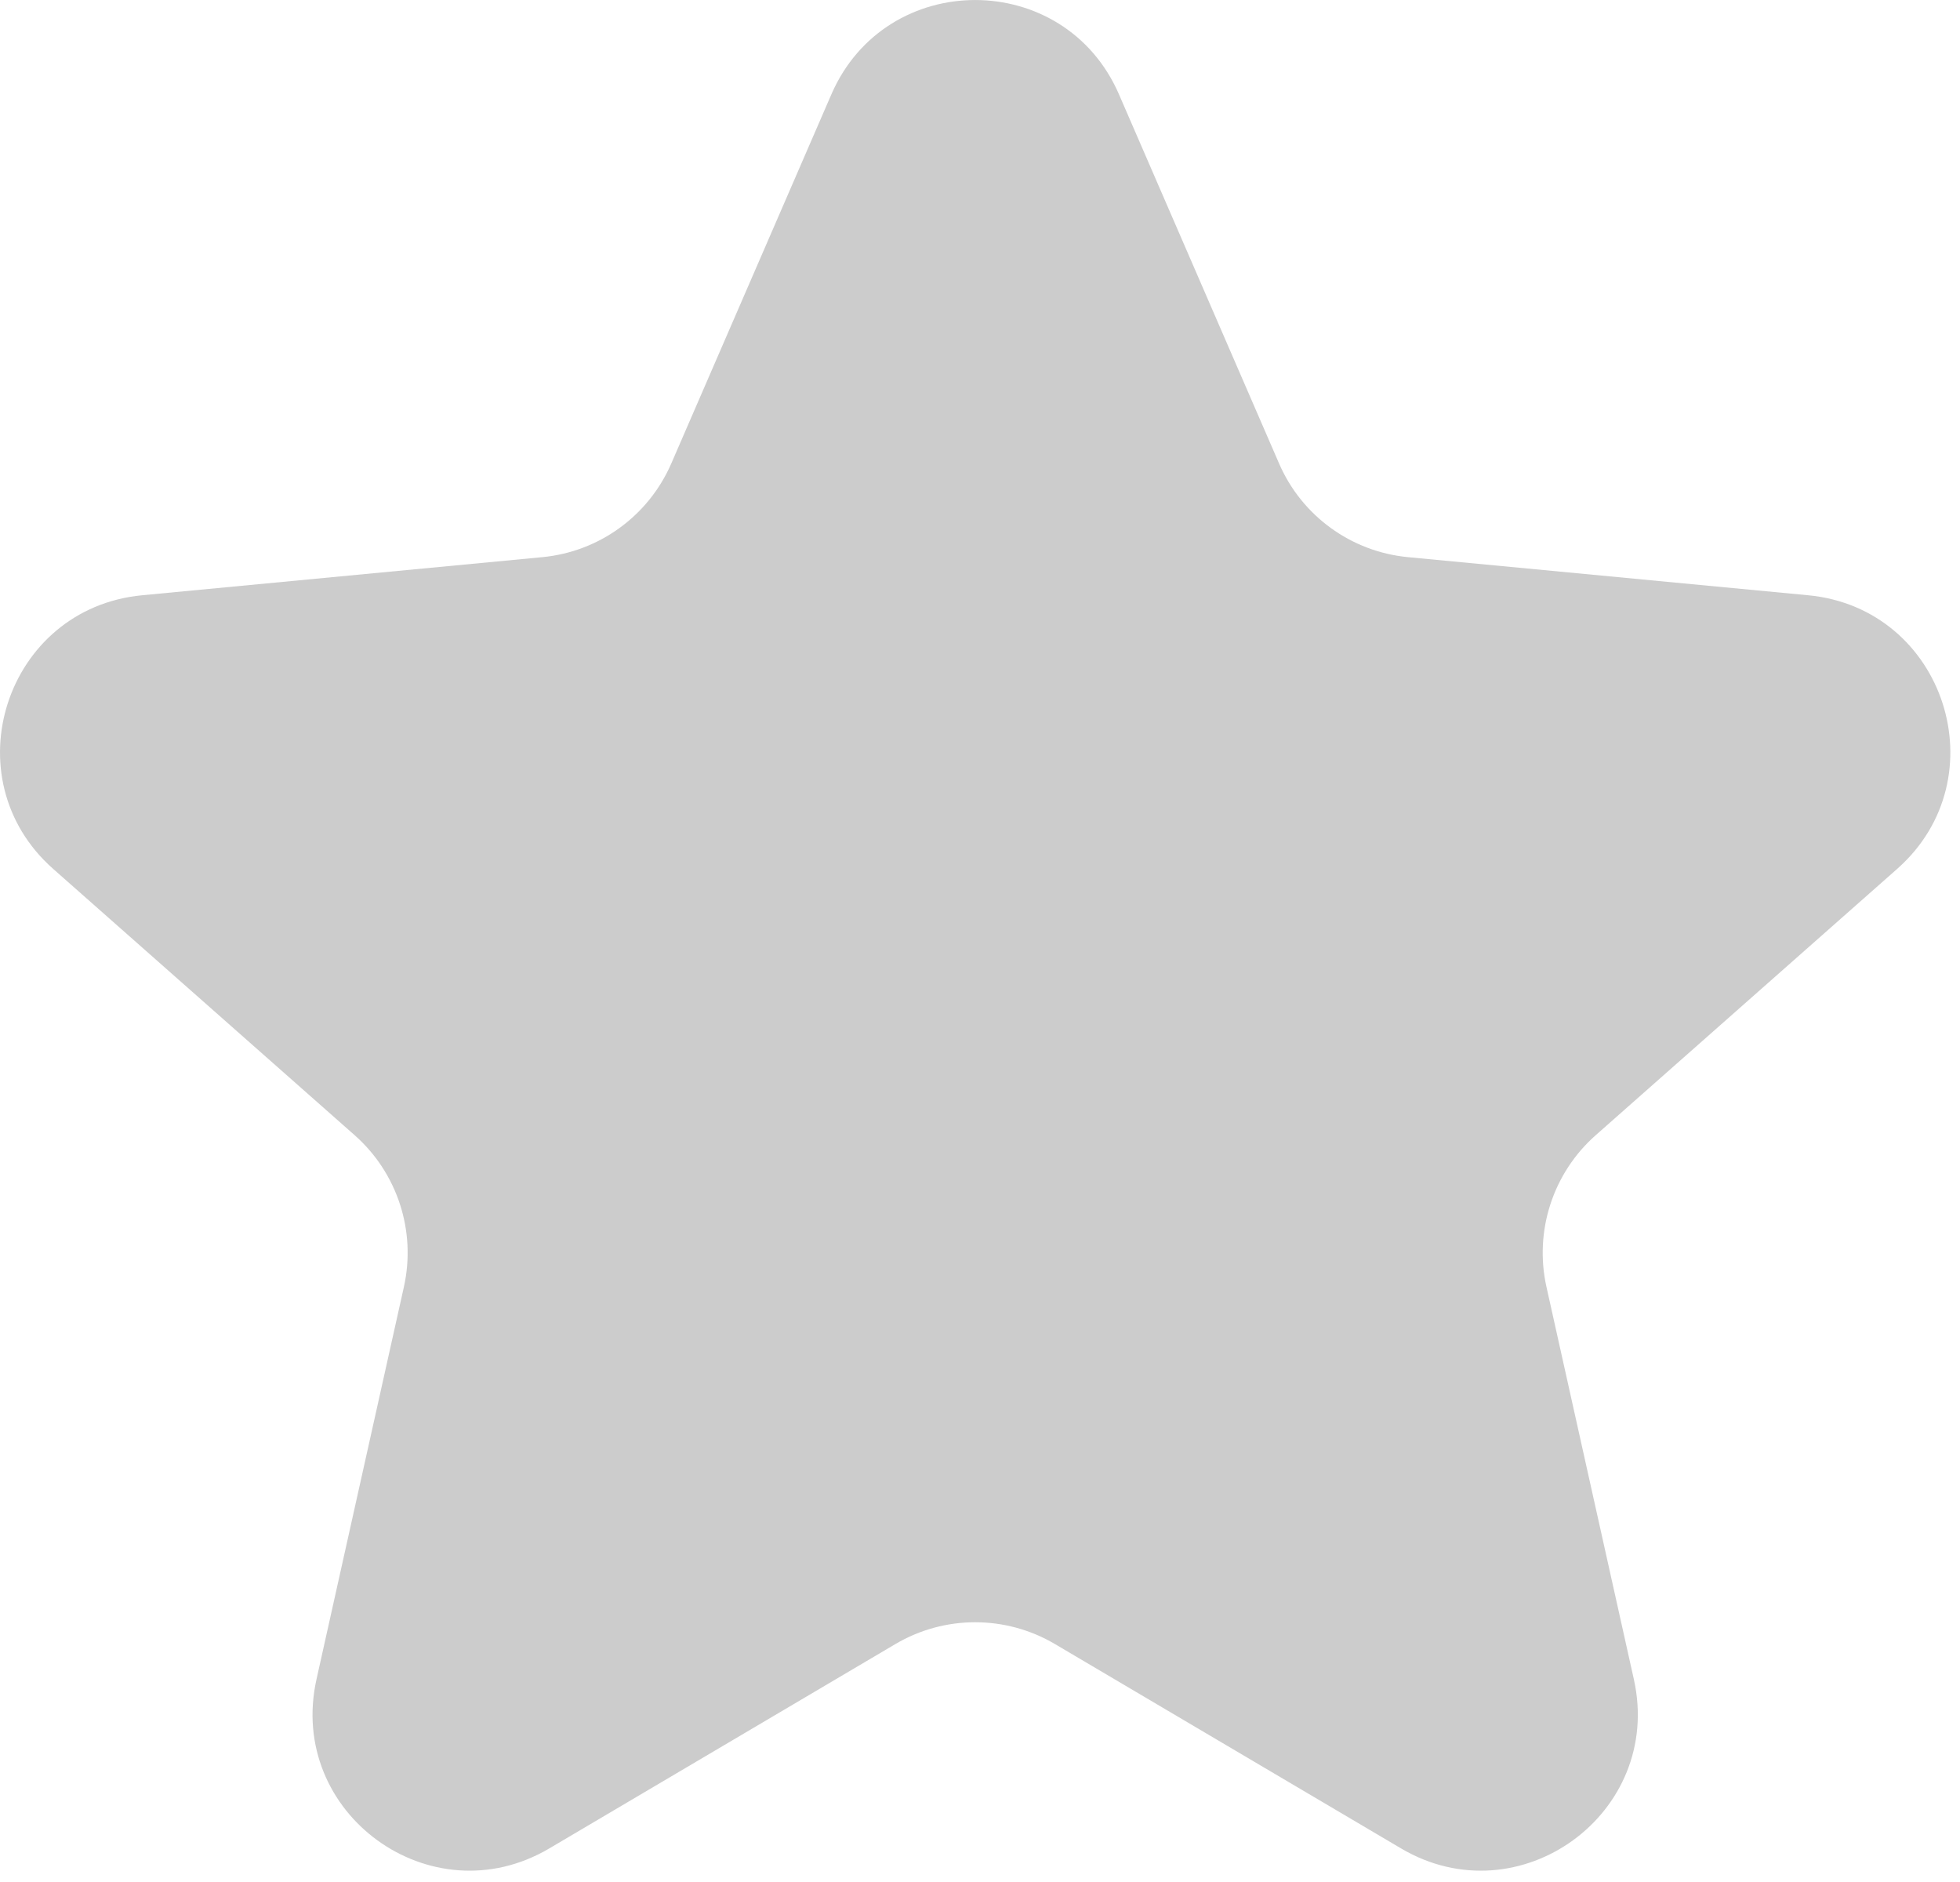 
<svg width="25px" height="24px" viewBox="0 0 25 24" version="1.1" xmlns="http://www.w3.org/2000/svg" xmlns:xlink="http://www.w3.org/1999/xlink">
    <g id="Symbols" stroke="none" stroke-width="1" fill="none" fill-rule="evenodd">
        <g id="star" transform="translate(-4, -4)" fill="#CCCCCC" fill-rule="nonzero">
            <g id="Path">
                <path d="M14.604,5.204 C15.3,3.599 17.577,3.599 18.273,5.204 L20.314,9.909 C20.603,10.578 21.234,11.036 21.959,11.105 L27.064,11.591 C28.806,11.757 29.51,13.923 28.198,15.081 L24.354,18.476 C23.808,18.958 23.567,19.699 23.725,20.41 L24.84,25.415 C25.221,27.124 23.379,28.462 21.871,27.572 L17.455,24.965 C16.828,24.595 16.049,24.595 15.422,24.965 L11.006,27.572 C9.498,28.462 7.656,27.124 8.037,25.415 L9.152,20.41 C9.31,19.699 9.069,18.958 8.523,18.476 L4.679,15.081 C3.367,13.923 4.071,11.757 5.813,11.591 L10.918,11.105 C11.643,11.036 12.273,10.578 12.563,9.909 L14.604,5.204 Z"></path>
            </g>
        </g>
    </g>
</svg>